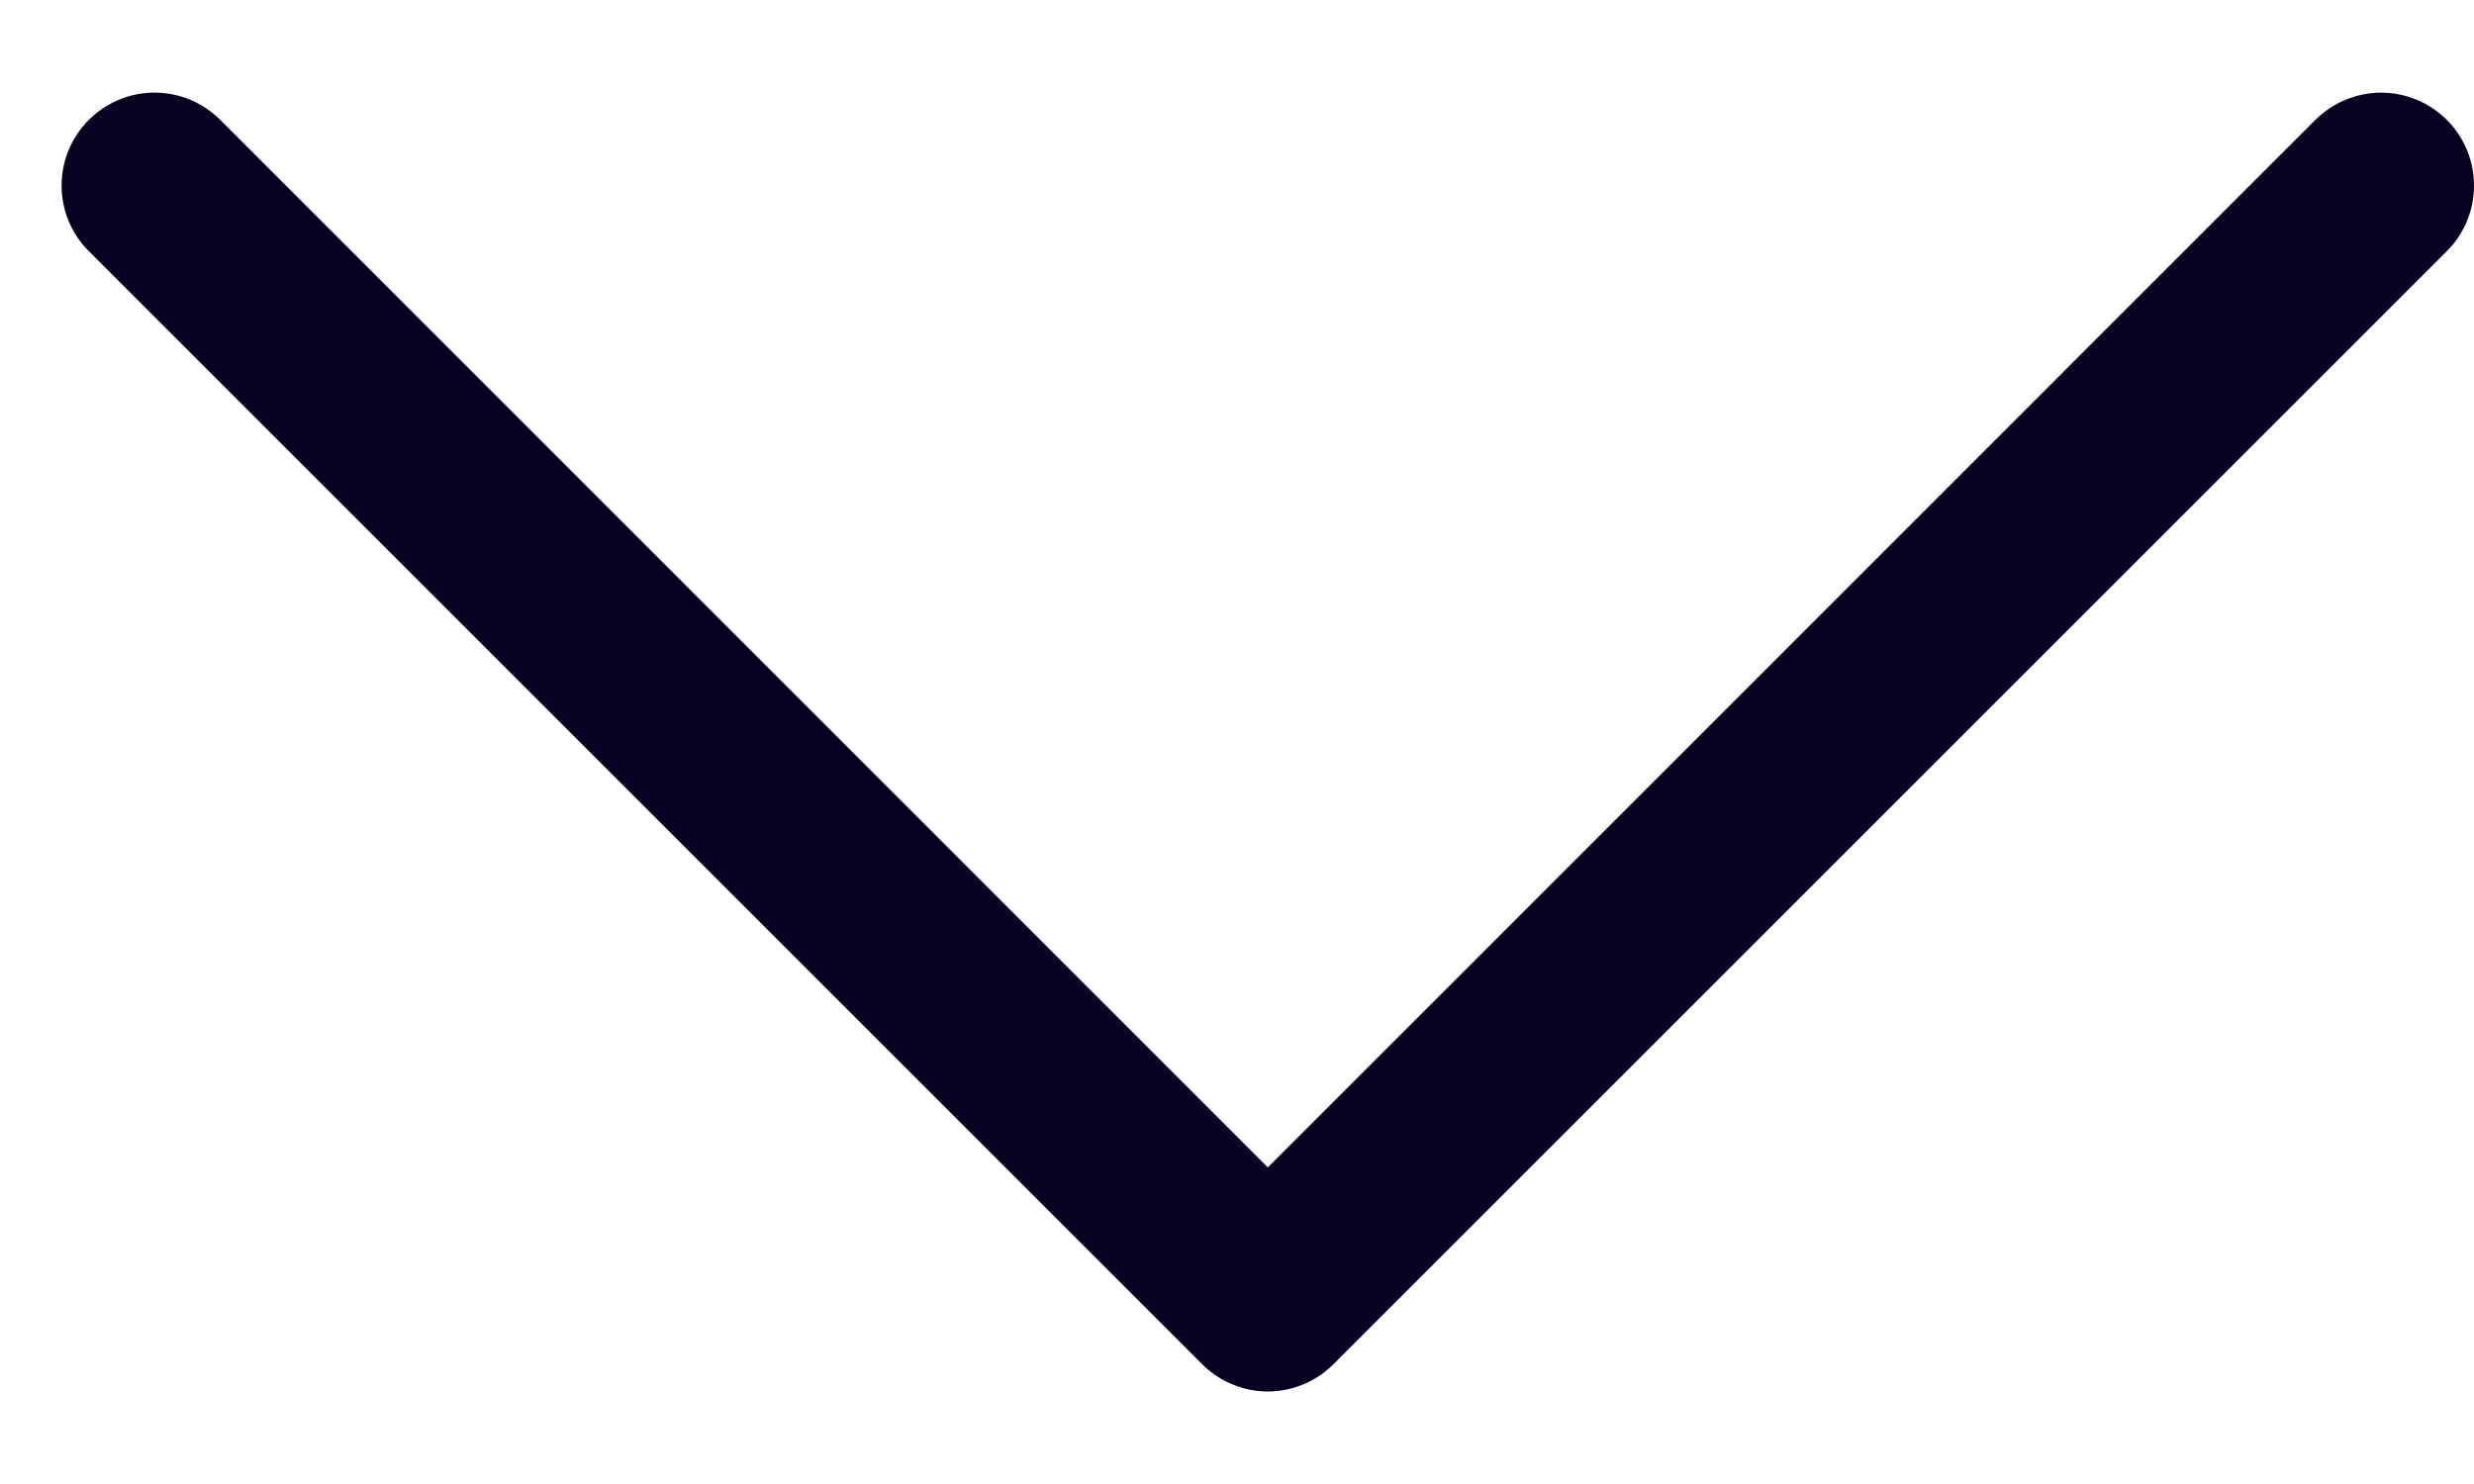 <svg width="20" height="12" viewBox="0 0 20 12" fill="none" xmlns="http://www.w3.org/2000/svg">
<path fill-rule="evenodd" clip-rule="evenodd" d="M0.718 0.969C0.788 0.9 0.871 0.844 0.962 0.806C1.053 0.768 1.15 0.749 1.249 0.749C1.348 0.749 1.445 0.768 1.537 0.806C1.628 0.844 1.71 0.9 1.78 0.969L10.249 9.44L18.718 0.969C18.788 0.9 18.871 0.844 18.962 0.807C19.053 0.769 19.151 0.749 19.249 0.749C19.348 0.749 19.445 0.769 19.537 0.807C19.628 0.844 19.71 0.9 19.78 0.969C19.85 1.039 19.905 1.122 19.943 1.213C19.981 1.304 20 1.402 20 1.5C20 1.599 19.981 1.697 19.943 1.788C19.905 1.879 19.85 1.962 19.78 2.031L10.78 11.031C10.71 11.101 10.628 11.157 10.537 11.194C10.445 11.232 10.348 11.252 10.249 11.252C10.15 11.252 10.053 11.232 9.962 11.194C9.871 11.157 9.788 11.101 9.718 11.031L0.718 2.031C0.648 1.962 0.593 1.879 0.555 1.788C0.517 1.697 0.498 1.599 0.498 1.5C0.498 1.402 0.517 1.304 0.555 1.213C0.593 1.122 0.648 1.039 0.718 0.969Z" fill="#080122"/>
</svg>
